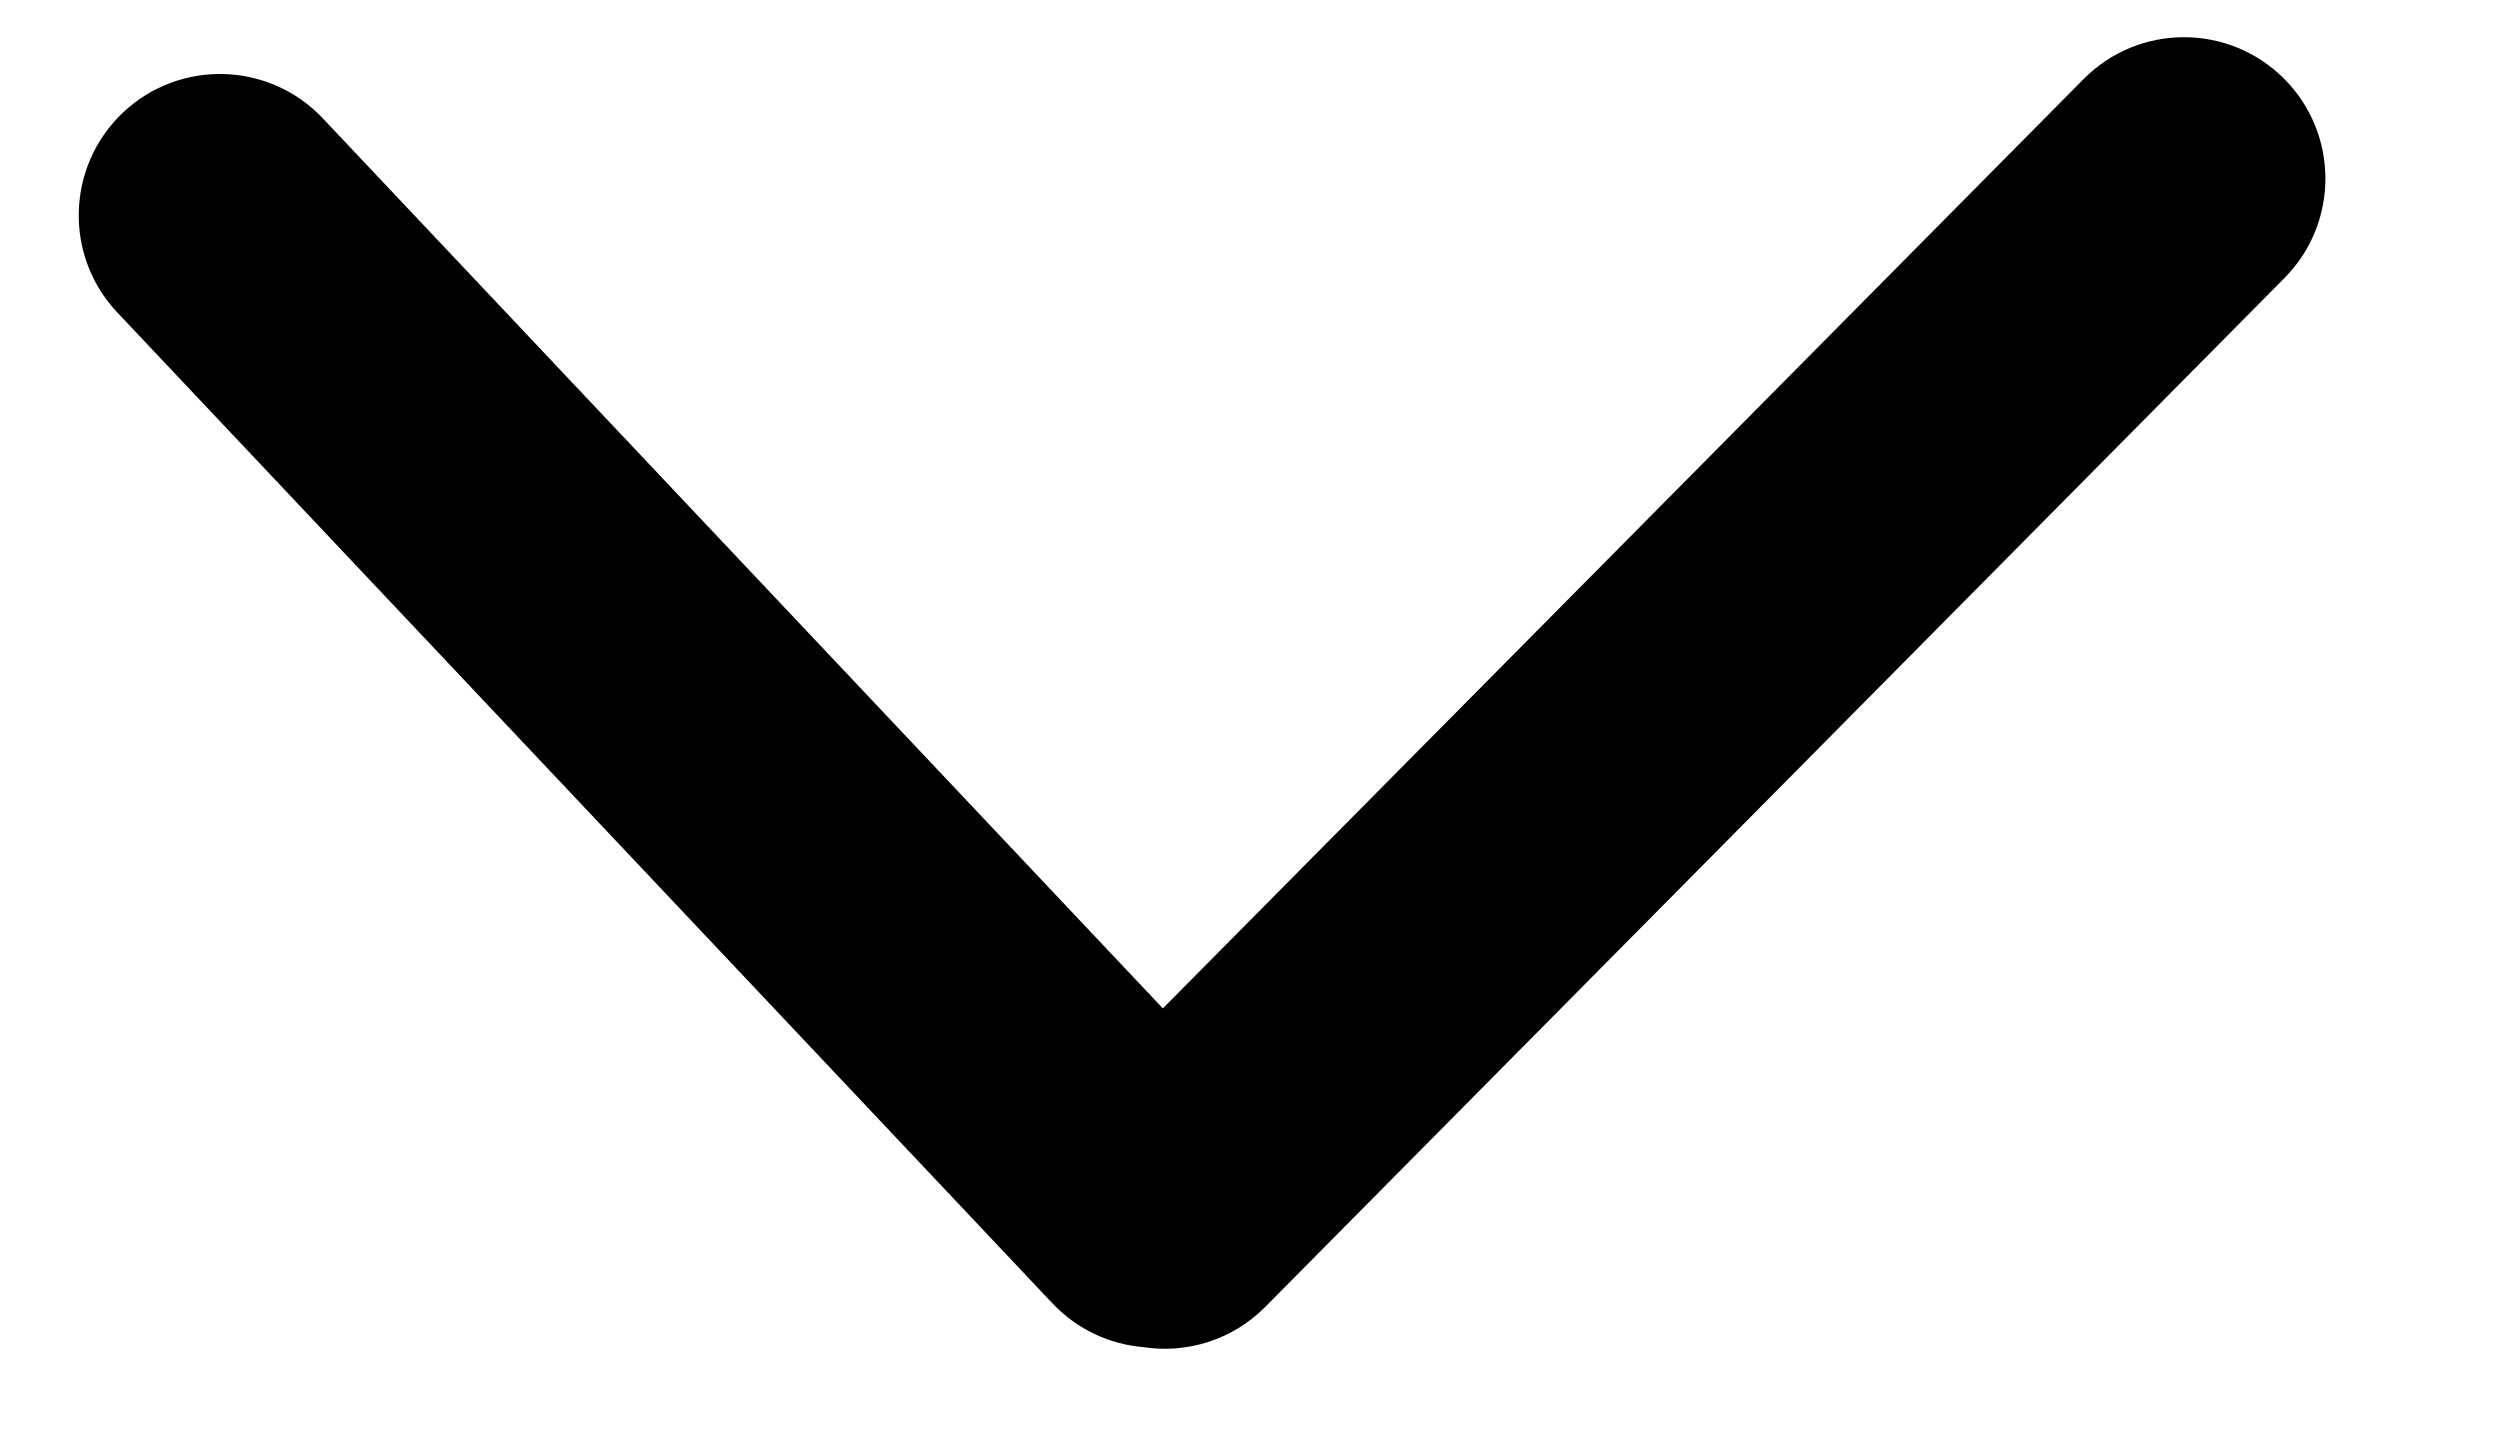 <svg width="14" height="8" viewBox="0 0 14 8" fill="none" xmlns="http://www.w3.org/2000/svg">
<path fill-rule="evenodd" clip-rule="evenodd" d="M12.793 1.557C13.101 1.246 13.098 0.745 12.788 0.438C12.477 0.13 11.976 0.132 11.668 0.443L6.512 5.647L1.808 0.663C1.508 0.345 1.007 0.33 0.689 0.63C0.371 0.931 0.357 1.432 0.657 1.75L5.894 7.299C6.033 7.446 6.215 7.528 6.402 7.544C6.644 7.581 6.899 7.506 7.085 7.319L12.793 1.557Z" fill="black"/>
</svg>
